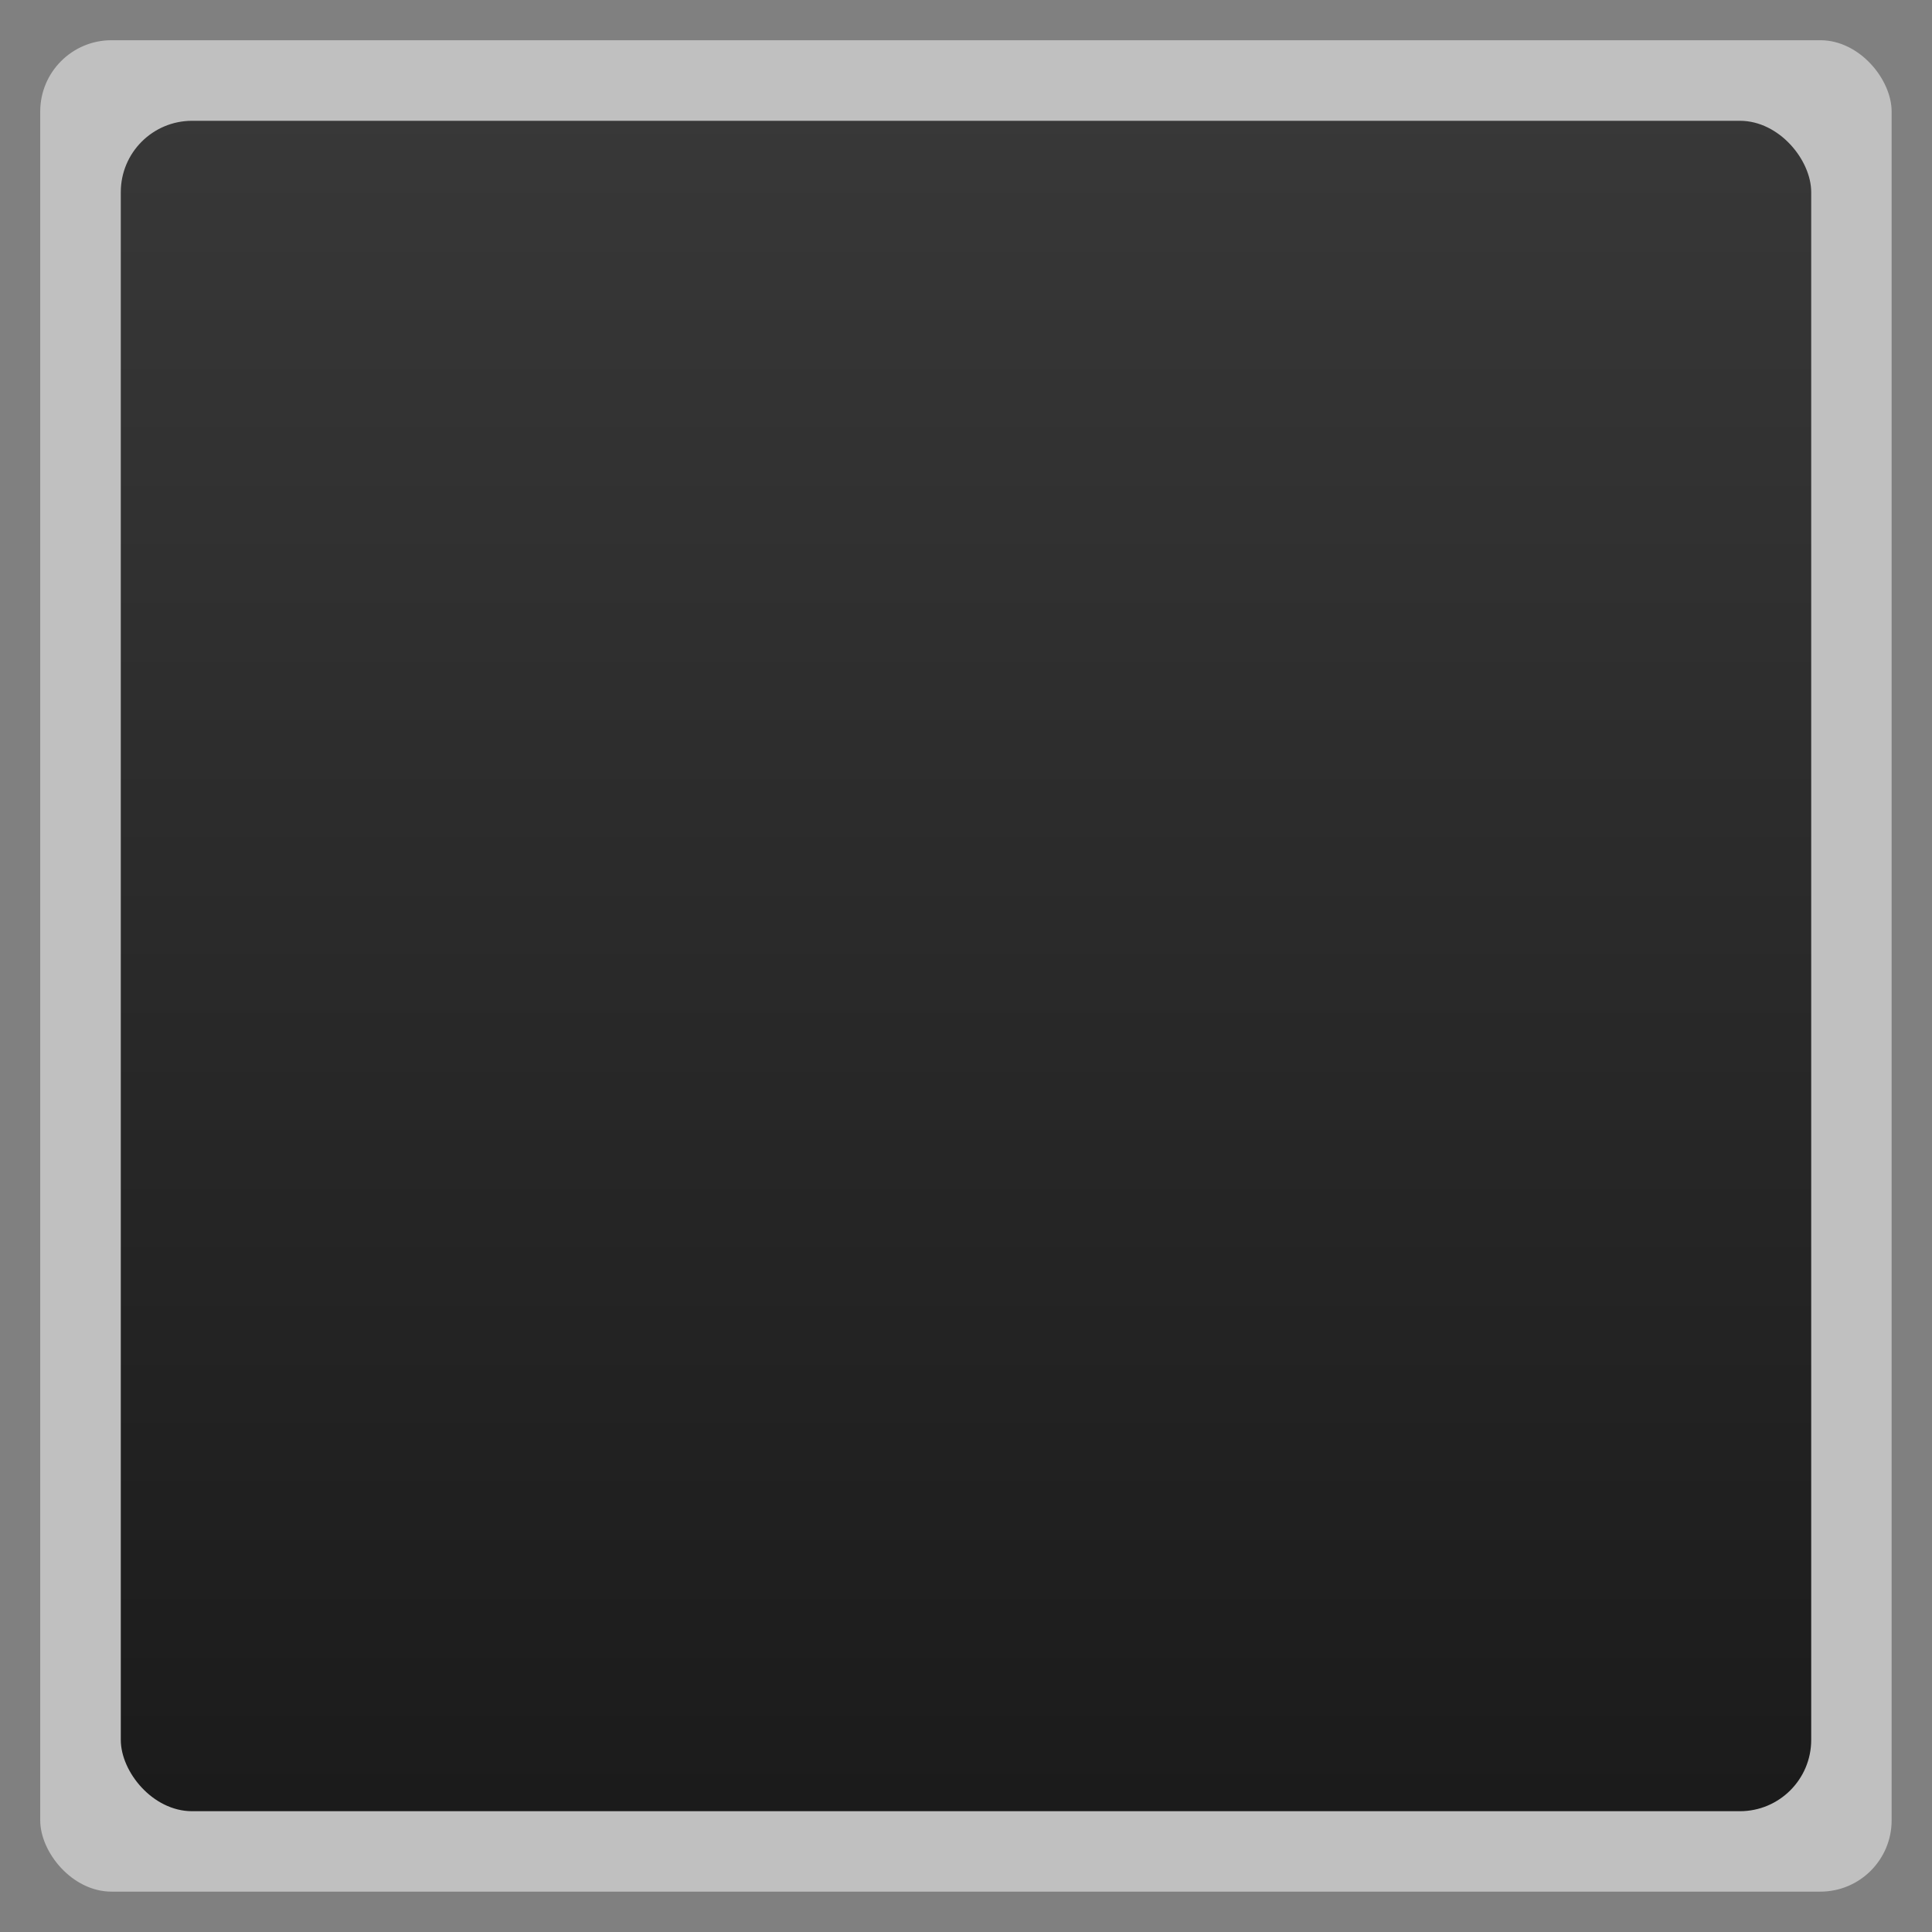 <svg width="48" xmlns="http://www.w3.org/2000/svg" viewBox="0 0 13.547 13.547" height="48" xmlns:xlink="http://www.w3.org/1999/xlink">
<rect x="0" y="0" width="13.547" height="13.547" fill="#808080" stroke="none"/>
<defs>
<linearGradient id="linearGradient4460">
<stop offset="0" style="stop-color:#1b1b1b"/>
<stop offset="1" style="stop-color:#383838"/>
</linearGradient>
<linearGradient gradientTransform="matrix(1.105 0 0 1.105 -134.279 -295.762)" xlink:href="#linearGradient4460" id="linearGradient3017" y1="279.096" y2="268.33" gradientUnits="userSpaceOnUse" x2="0"/>
</defs>
<g style="fill-rule:evenodd">
<rect width="12.982" x=".282" y=".282" rx="0.5" height="12.982" style="opacity:.5;fill:#fff"/>
<rect width="11.853" x=".847" y=".847" rx="0.5" height="11.853" style="fill:url(#linearGradient3017)"/>
<g transform="matrix(.689 0 0 .673 -7.549 -188.484)">
<polygon points="110963,115341 22194,115341 44385,76894 133156,76894 " style="fill:#4186fb" transform="matrix(0 0 0 0 15.466 285.567)"/>
<polygon points="44385,0 88772,76894 133156,76894 88772,0 " style="fill:#fdd04b" transform="matrix(0 0 0 0 15.466 285.567)"/>
<polygon points="44385,0 0,76894 22194,115341 66578,38447 " style="fill:#0ca55f" transform="matrix(0 0 0 0 15.466 285.567)"/>
</g>
</g>
</svg>
